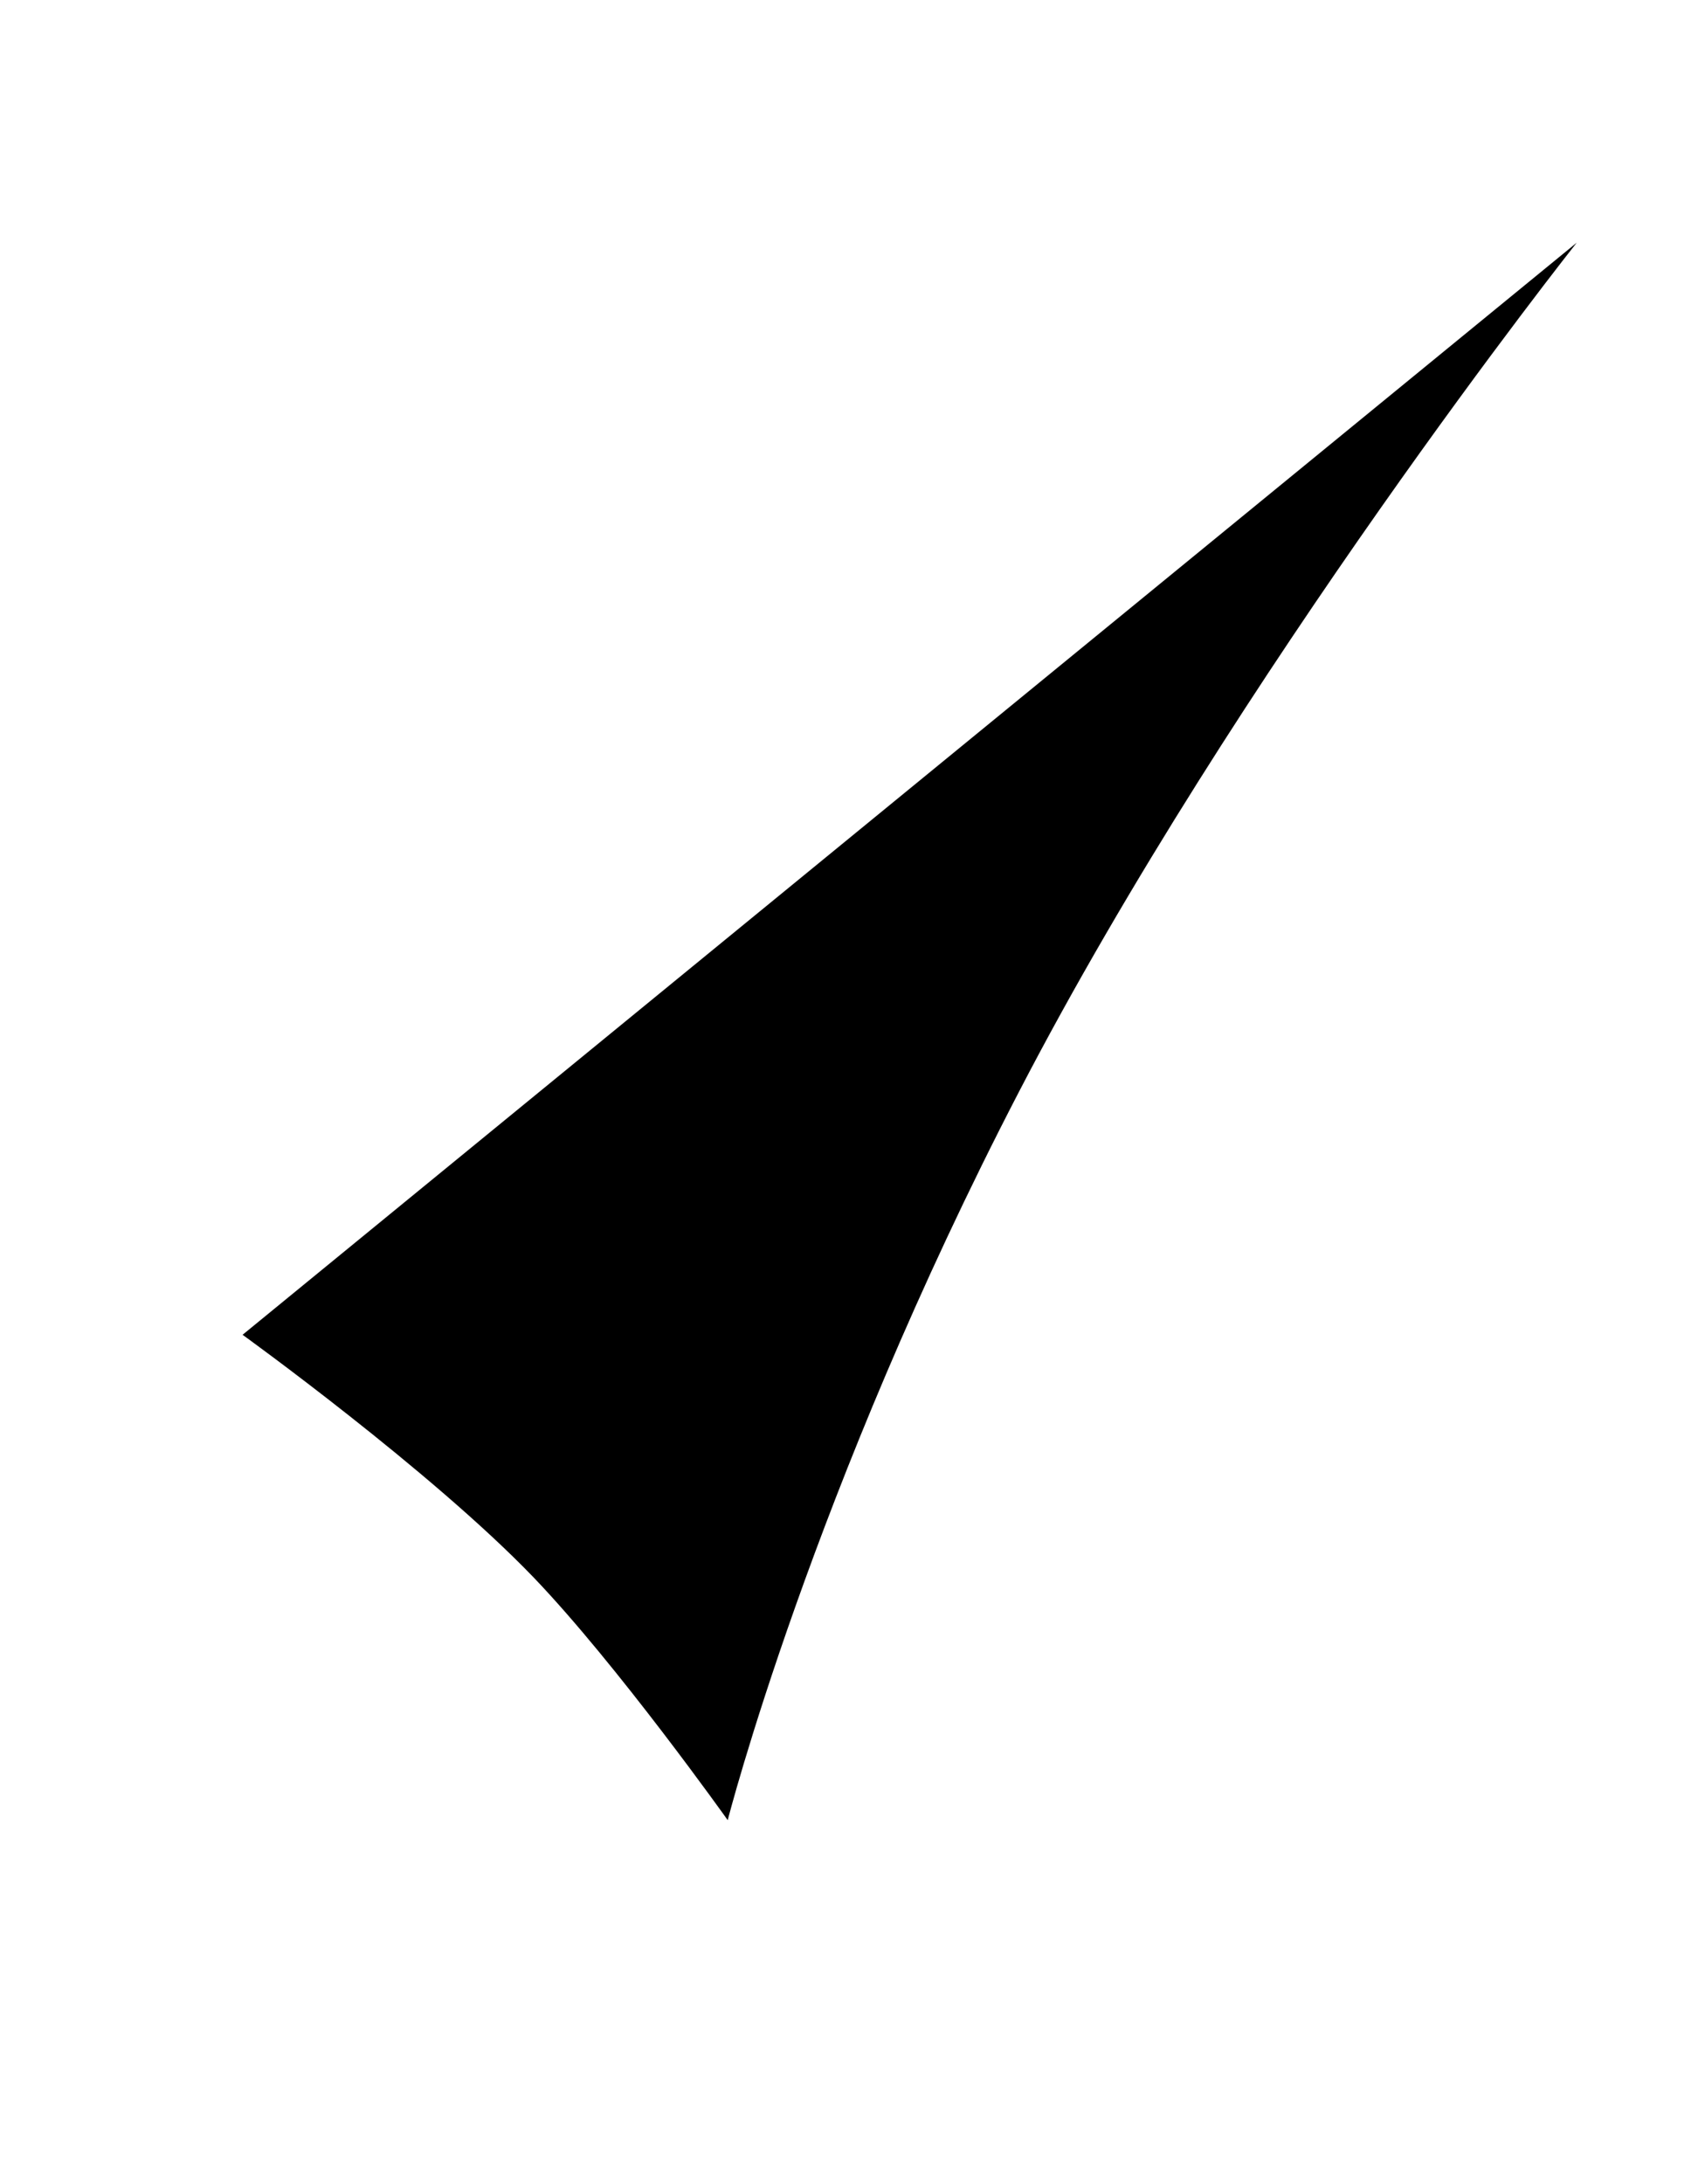 <svg width="7" height="9" viewBox="0 0 7 9" fill="none" xmlns="http://www.w3.org/2000/svg">
<path fill="currentColor" d="M1 5.5C1 5.5 1.777 6.06 2.2 6.5C2.546 6.861 3 7.5 3 7.5C3 7.5 3.347 6.144 4.2 4.5C5.099 2.767 6.5 1 6.5 1" />
</svg>
